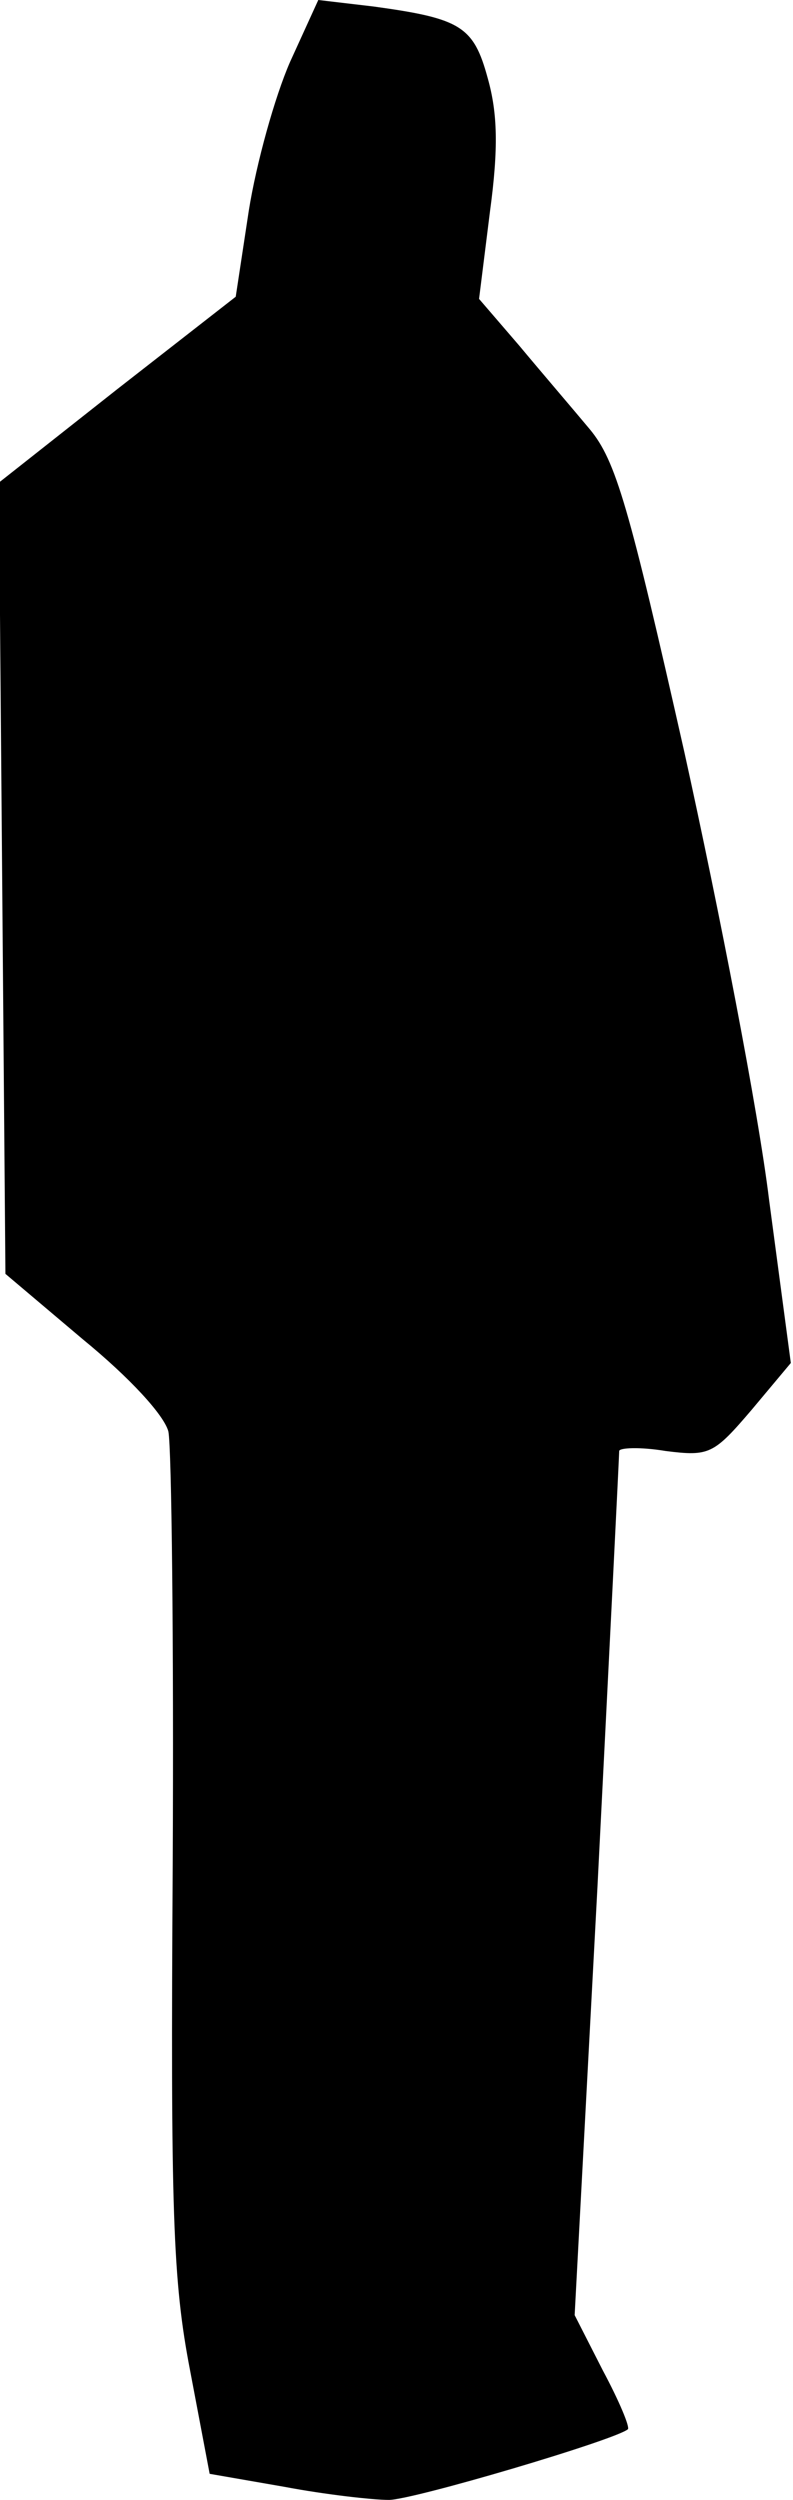 <?xml version="1.0" standalone="no"?>
<!DOCTYPE svg PUBLIC "-//W3C//DTD SVG 20010904//EN"
 "http://www.w3.org/TR/2001/REC-SVG-20010904/DTD/svg10.dtd">
<svg version="1.0" xmlns="http://www.w3.org/2000/svg"
 width="73pt" height="230pt" viewBox="0 0 73 230"
 preserveAspectRatio="xMidYMid meet">
<g transform="translate(0,230) scale(0.1,-0.1)"
fill="#000000" stroke="none">
<path fill="#000000" stroke="none" d="M267 2243 c-14 -32 -31 -93 -38 -137
l-12 -79 -109 -85 -109 -86 3 -364 3 -364 71 -60 c44 -36 75 -70 79 -85 3 -15
5 -194 4 -397 -2 -322 0 -384 16 -467 l18 -95 69 -12 c37 -7 81 -12 96 -12 22
0 208 55 220 65 2 2 -8 26 -23 54 l-26 51 21 394 c11 217 20 397 20 401 0 3
19 4 43 0 40 -5 44 -3 79 38 l36 43 -20 150 c-10 82 -46 267 -78 412 -51 226
-63 268 -87 297 -15 18 -45 53 -65 77 l-37 43 10 80 c8 59 7 91 -2 123 -13 48
-25 55 -105 66 l-51 6 -26 -57z"/>
</g>
</svg>
